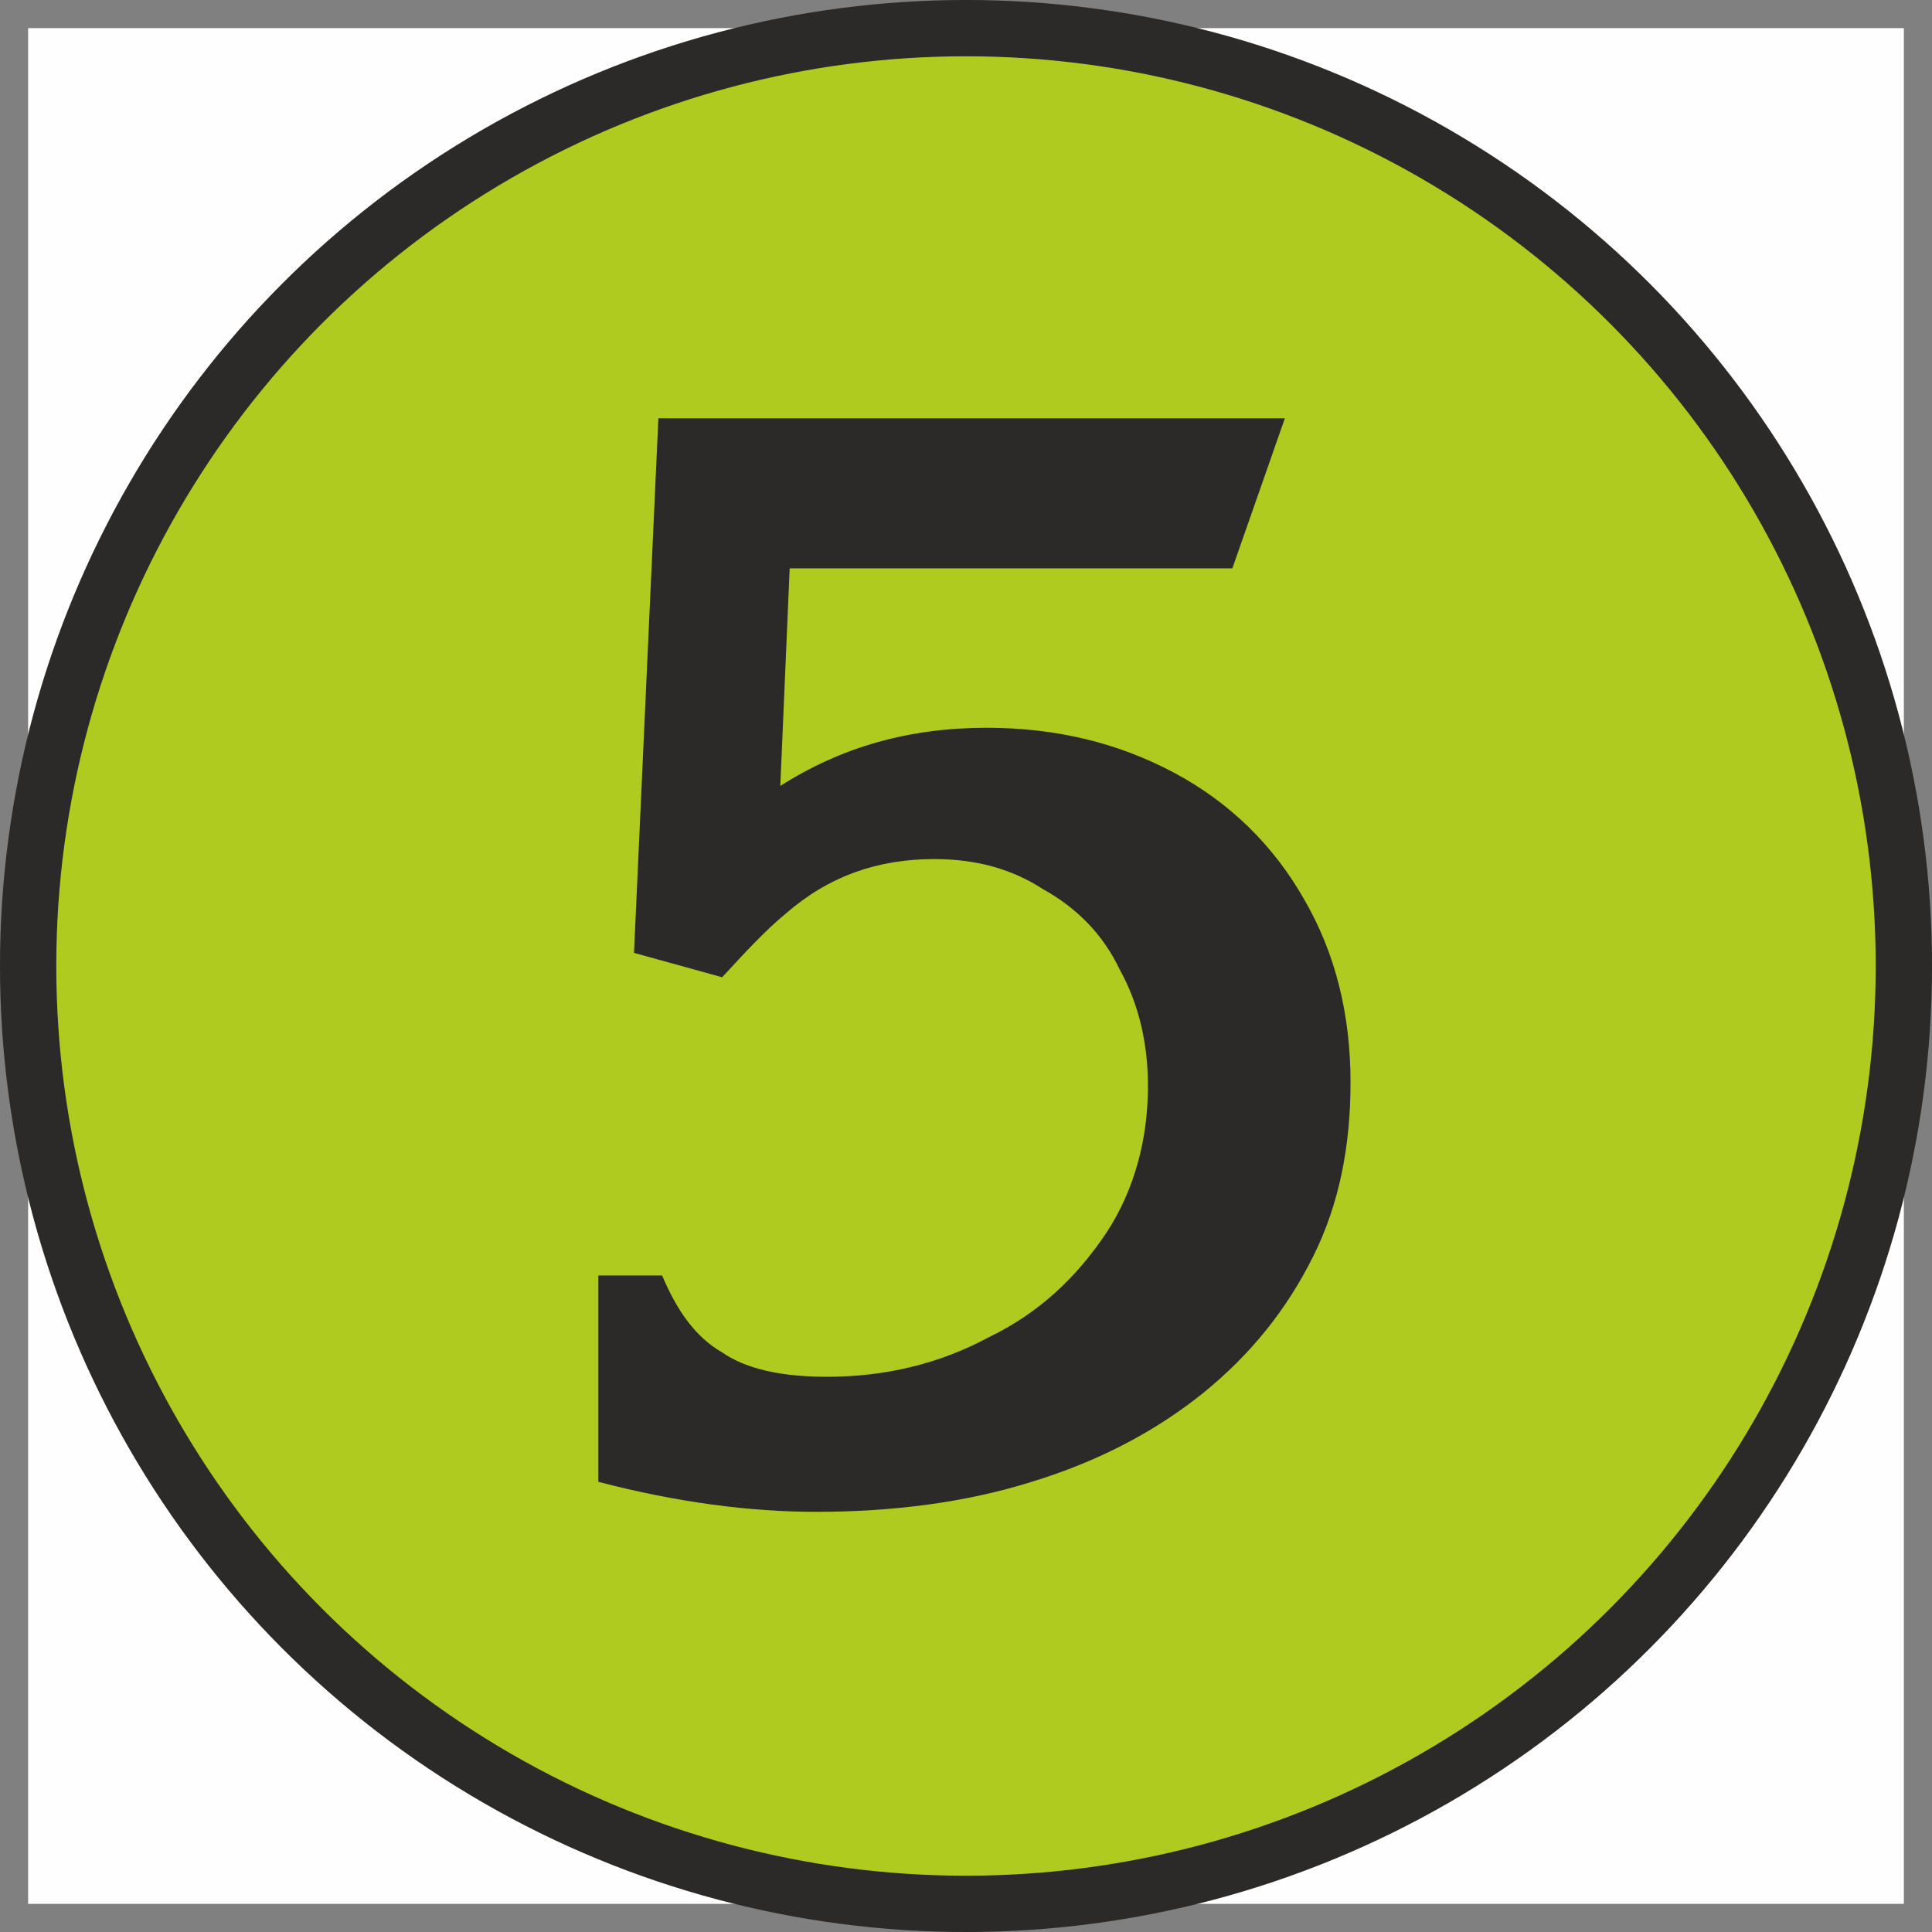 <?xml version="1.0" encoding="UTF-8"?>
<!DOCTYPE svg PUBLIC "-//W3C//DTD SVG 1.1//EN" "http://www.w3.org/Graphics/SVG/1.1/DTD/svg11.dtd">
<!-- Creator: CorelDRAW X7 -->
<svg xmlns="http://www.w3.org/2000/svg" xml:space="preserve" width="10.296mm" height="10.296mm" version="1.1" style="shape-rendering:geometricPrecision; text-rendering:geometricPrecision; image-rendering:optimizeQuality; fill-rule:evenodd; clip-rule:evenodd"
viewBox="0 0 1030 1030"
 xmlns:xlink="http://www.w3.org/1999/xlink">
 <rect x="0" y="0" width="1030" height="1030" fill="#808080" stroke="none"/>
 <defs>
  <style type="text/css">
   <![CDATA[
    .str0 {stroke:#2B2A29;stroke-width:30.012}
    .fil1 {fill:#B0CB1F}
    .fil2 {fill:#2B2A29}
    .fil0 {fill:#FEFEFE}
   ]]>
  </style>
 </defs>
 <g id="Layer_x0020_1">
  <rect class="fil0" x="15" y="15" width="1000" height="1000"/>
  <circle class="fil1 str0" cx="515" cy="515" r="500"/>
  <path class="fil2" d="M319 790l0 -110 34 0c8,19 18,33 32,41 13,9 32,13 56,13 31,0 60,-7 86,-21 27,-13 47,-32 63,-56 15,-23 22,-50 22,-78 0,-23 -5,-44 -15,-62 -9,-19 -23,-33 -41,-43 -17,-11 -36,-16 -58,-16 -30,0 -56,9 -79,29 -11,9 -22,21 -34,34l-47 -13 13 -285 334 0 -28 80 -236 0 -5 116c33,-21 69,-31 110,-31 37,0 70,8 100,24 30,16 53,39 69,67 17,29 25,62 25,98 0,34 -6,65 -20,93 -14,28 -33,52 -59,73 -25,20 -55,36 -91,47 -35,11 -74,16 -115,16 -35,0 -74,-5 -116,-16l0 0z"/>
 </g>
</svg>
